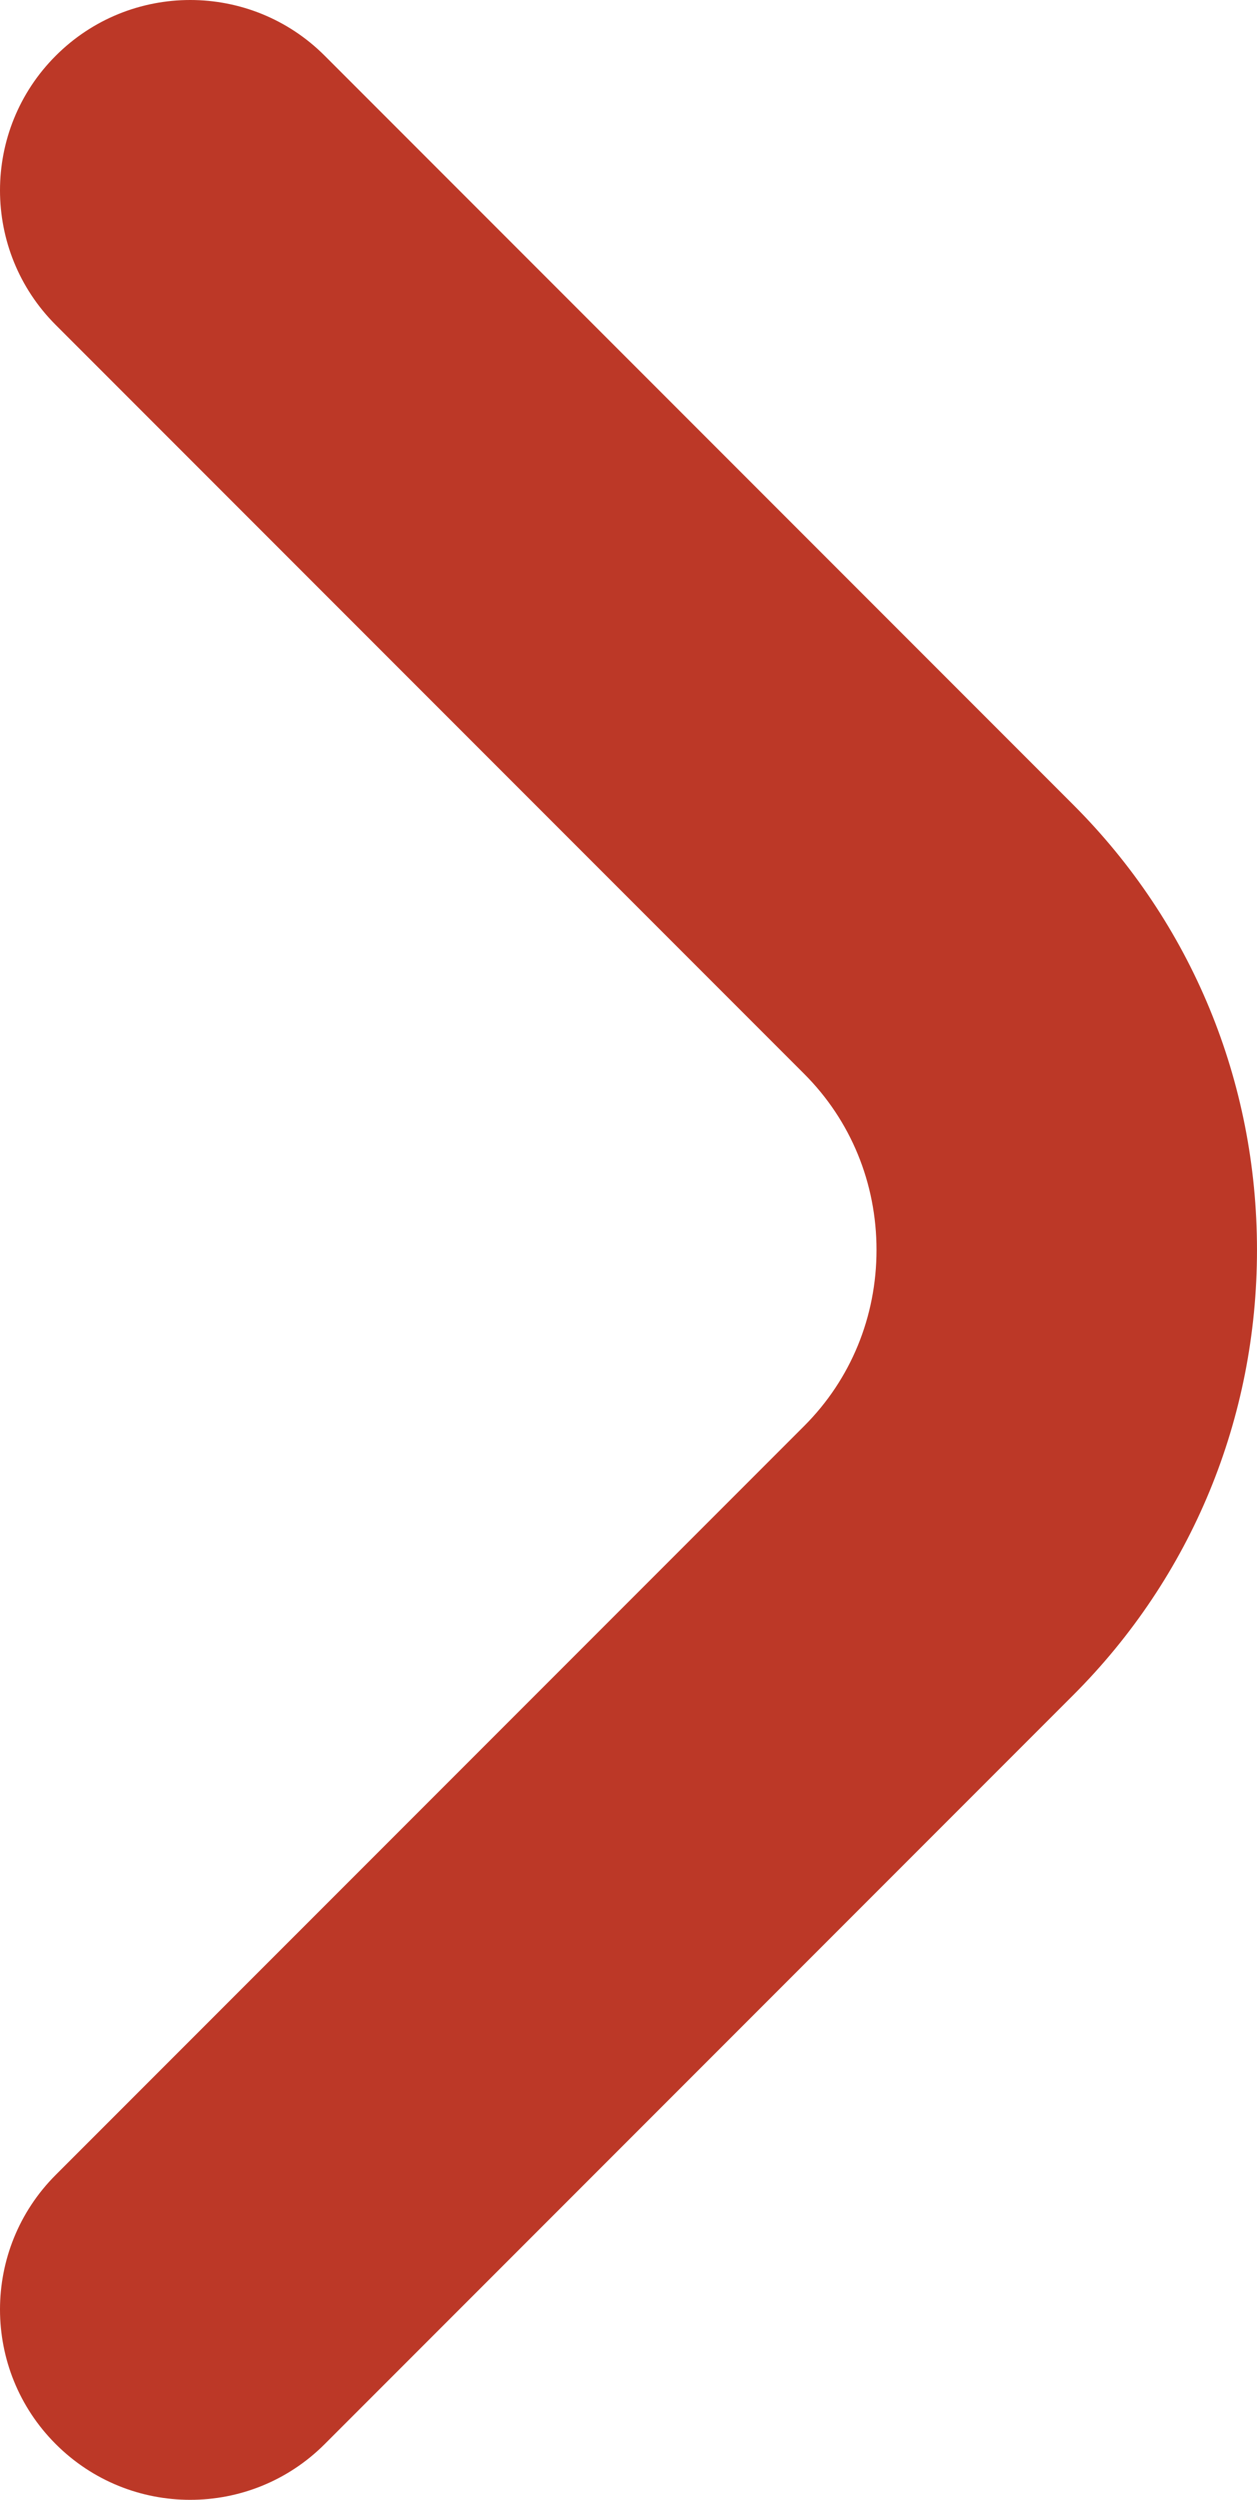 <?xml version="1.0" encoding="utf-8"?>
<!-- Generator: Adobe Illustrator 25.4.1, SVG Export Plug-In . SVG Version: 6.00 Build 0)  -->
<svg version="1.1" id="Layer_1" xmlns="http://www.w3.org/2000/svg" xmlns:xlink="http://www.w3.org/1999/xlink" x="0px" y="0px"
	 viewBox="0 0 1061.67 2110.04" style="enable-background:new 0 0 1061.67 2110.04;" xml:space="preserve">
<style type="text/css">
	.st0{fill:#BC3827;}
</style>
<g id="Layer_2_00000176004350647947550800000009161766956037446325_">
</g>
<g>
	<path class="st0" d="M906.43,679.22L274.28,47.07c-62.71-62.76-164.5-62.76-227.21,0c-62.76,62.71-62.76,164.5,0,227.21
		l632.15,632.15c39.41,39.44,61.09,92.16,61.09,148.6s-21.68,109.16-61.09,148.6L47.07,1835.76c-62.76,62.71-62.76,164.5,0,227.21
		c31.36,31.38,72.49,47.07,113.6,47.07s82.25-15.69,113.6-47.07l632.15-632.15c100.11-100.06,155.24-233.54,155.24-375.8
		S1006.54,779.28,906.43,679.22z"/>
</g>
</svg>
